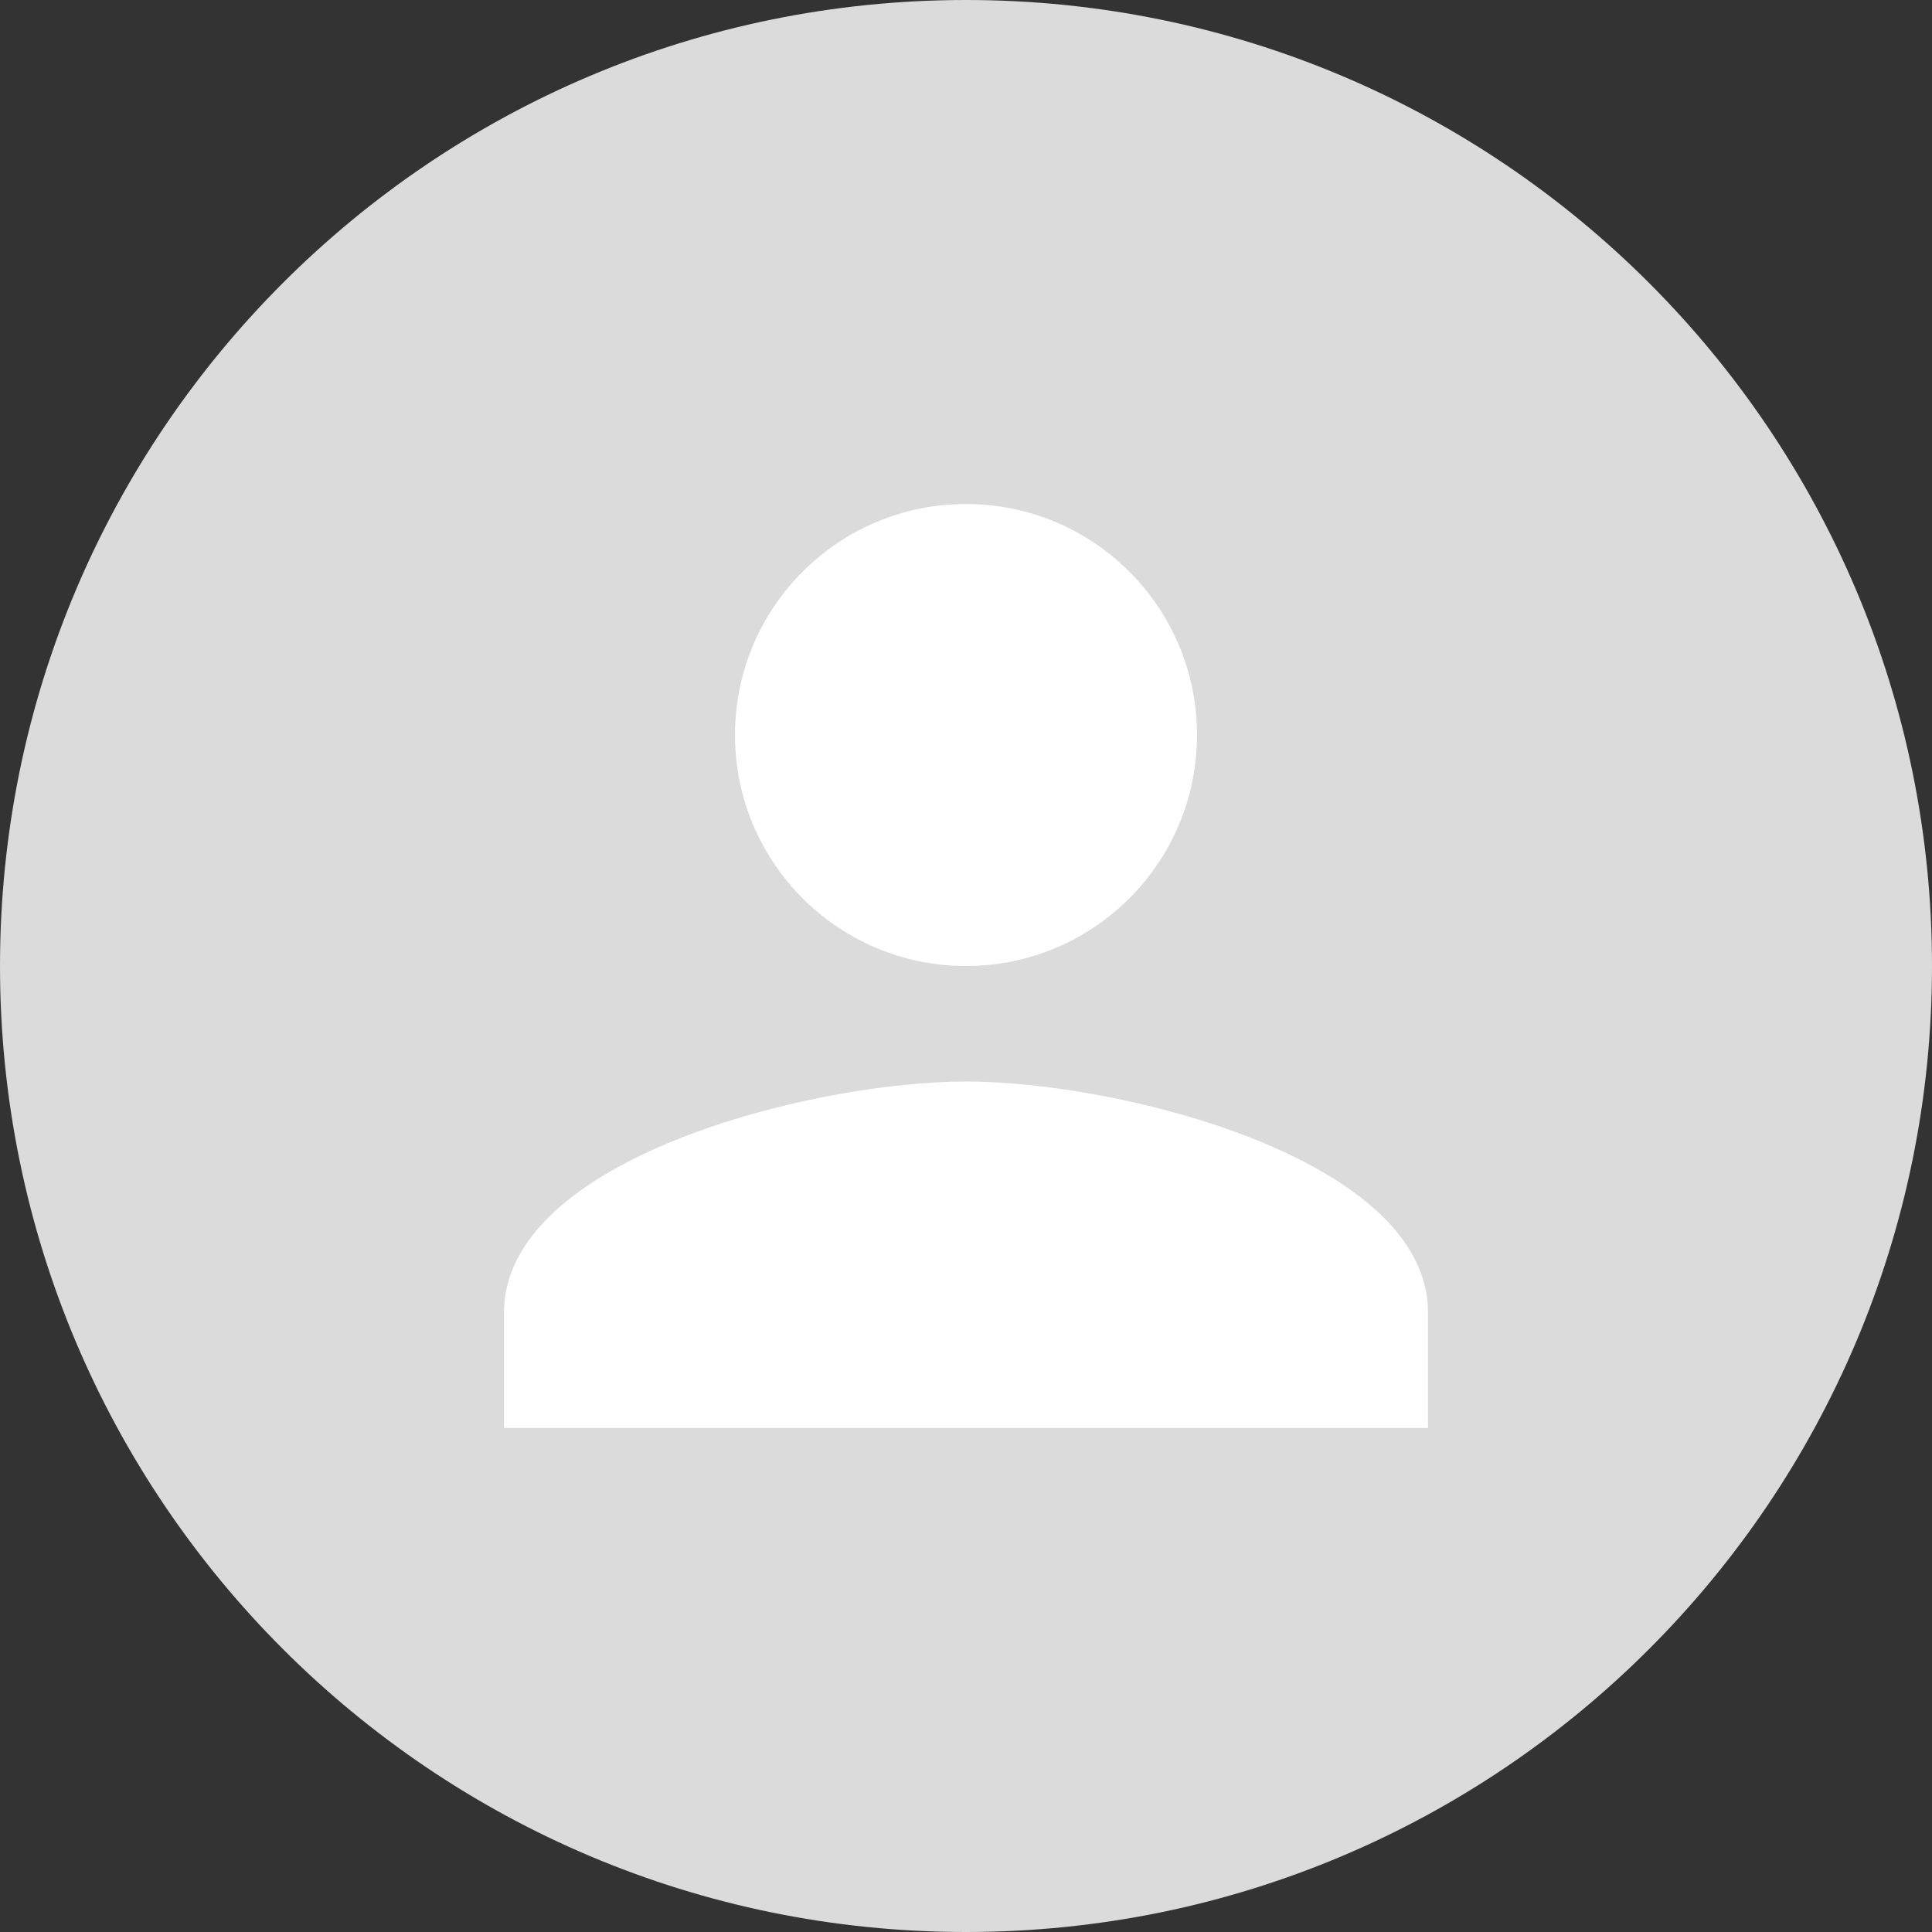 <?xml version="1.0" encoding="UTF-8"?>
<svg version="1.1" viewBox="0 0 46 46" xmlns="http://www.w3.org/2000/svg">
<rect x="0" y="0" width="46" height="46" fill="#333333" stroke="none"/>
<title>Group 2</title>
<desc>Created with Sketch.</desc>
<g fill="none" fill-rule="evenodd">
<g transform="translate(-20 -161)">
<g transform="translate(20 161)">
<path d="m23 0c12.703-2.3334e-15 23 10.297 23 23s-10.297 23-23 23-23-10.297-23-23c-1.5556e-15 -12.703 10.297-23 23-23z" fill="#DBDBDB" fill-rule="nonzero"/>
<path d="m23 25.75c3.671 0 11 1.843 11 5.5v2.75h-22v-2.75c0-3.658 7.329-5.5 11-5.5zm0-13.75c3.038 0 5.5 2.462 5.5 5.5s-2.462 5.5-5.5 5.5-5.5-2.462-5.5-5.5 2.462-5.5 5.5-5.5z" fill="#fff"/>
</g>
</g>
</g>
</svg>
